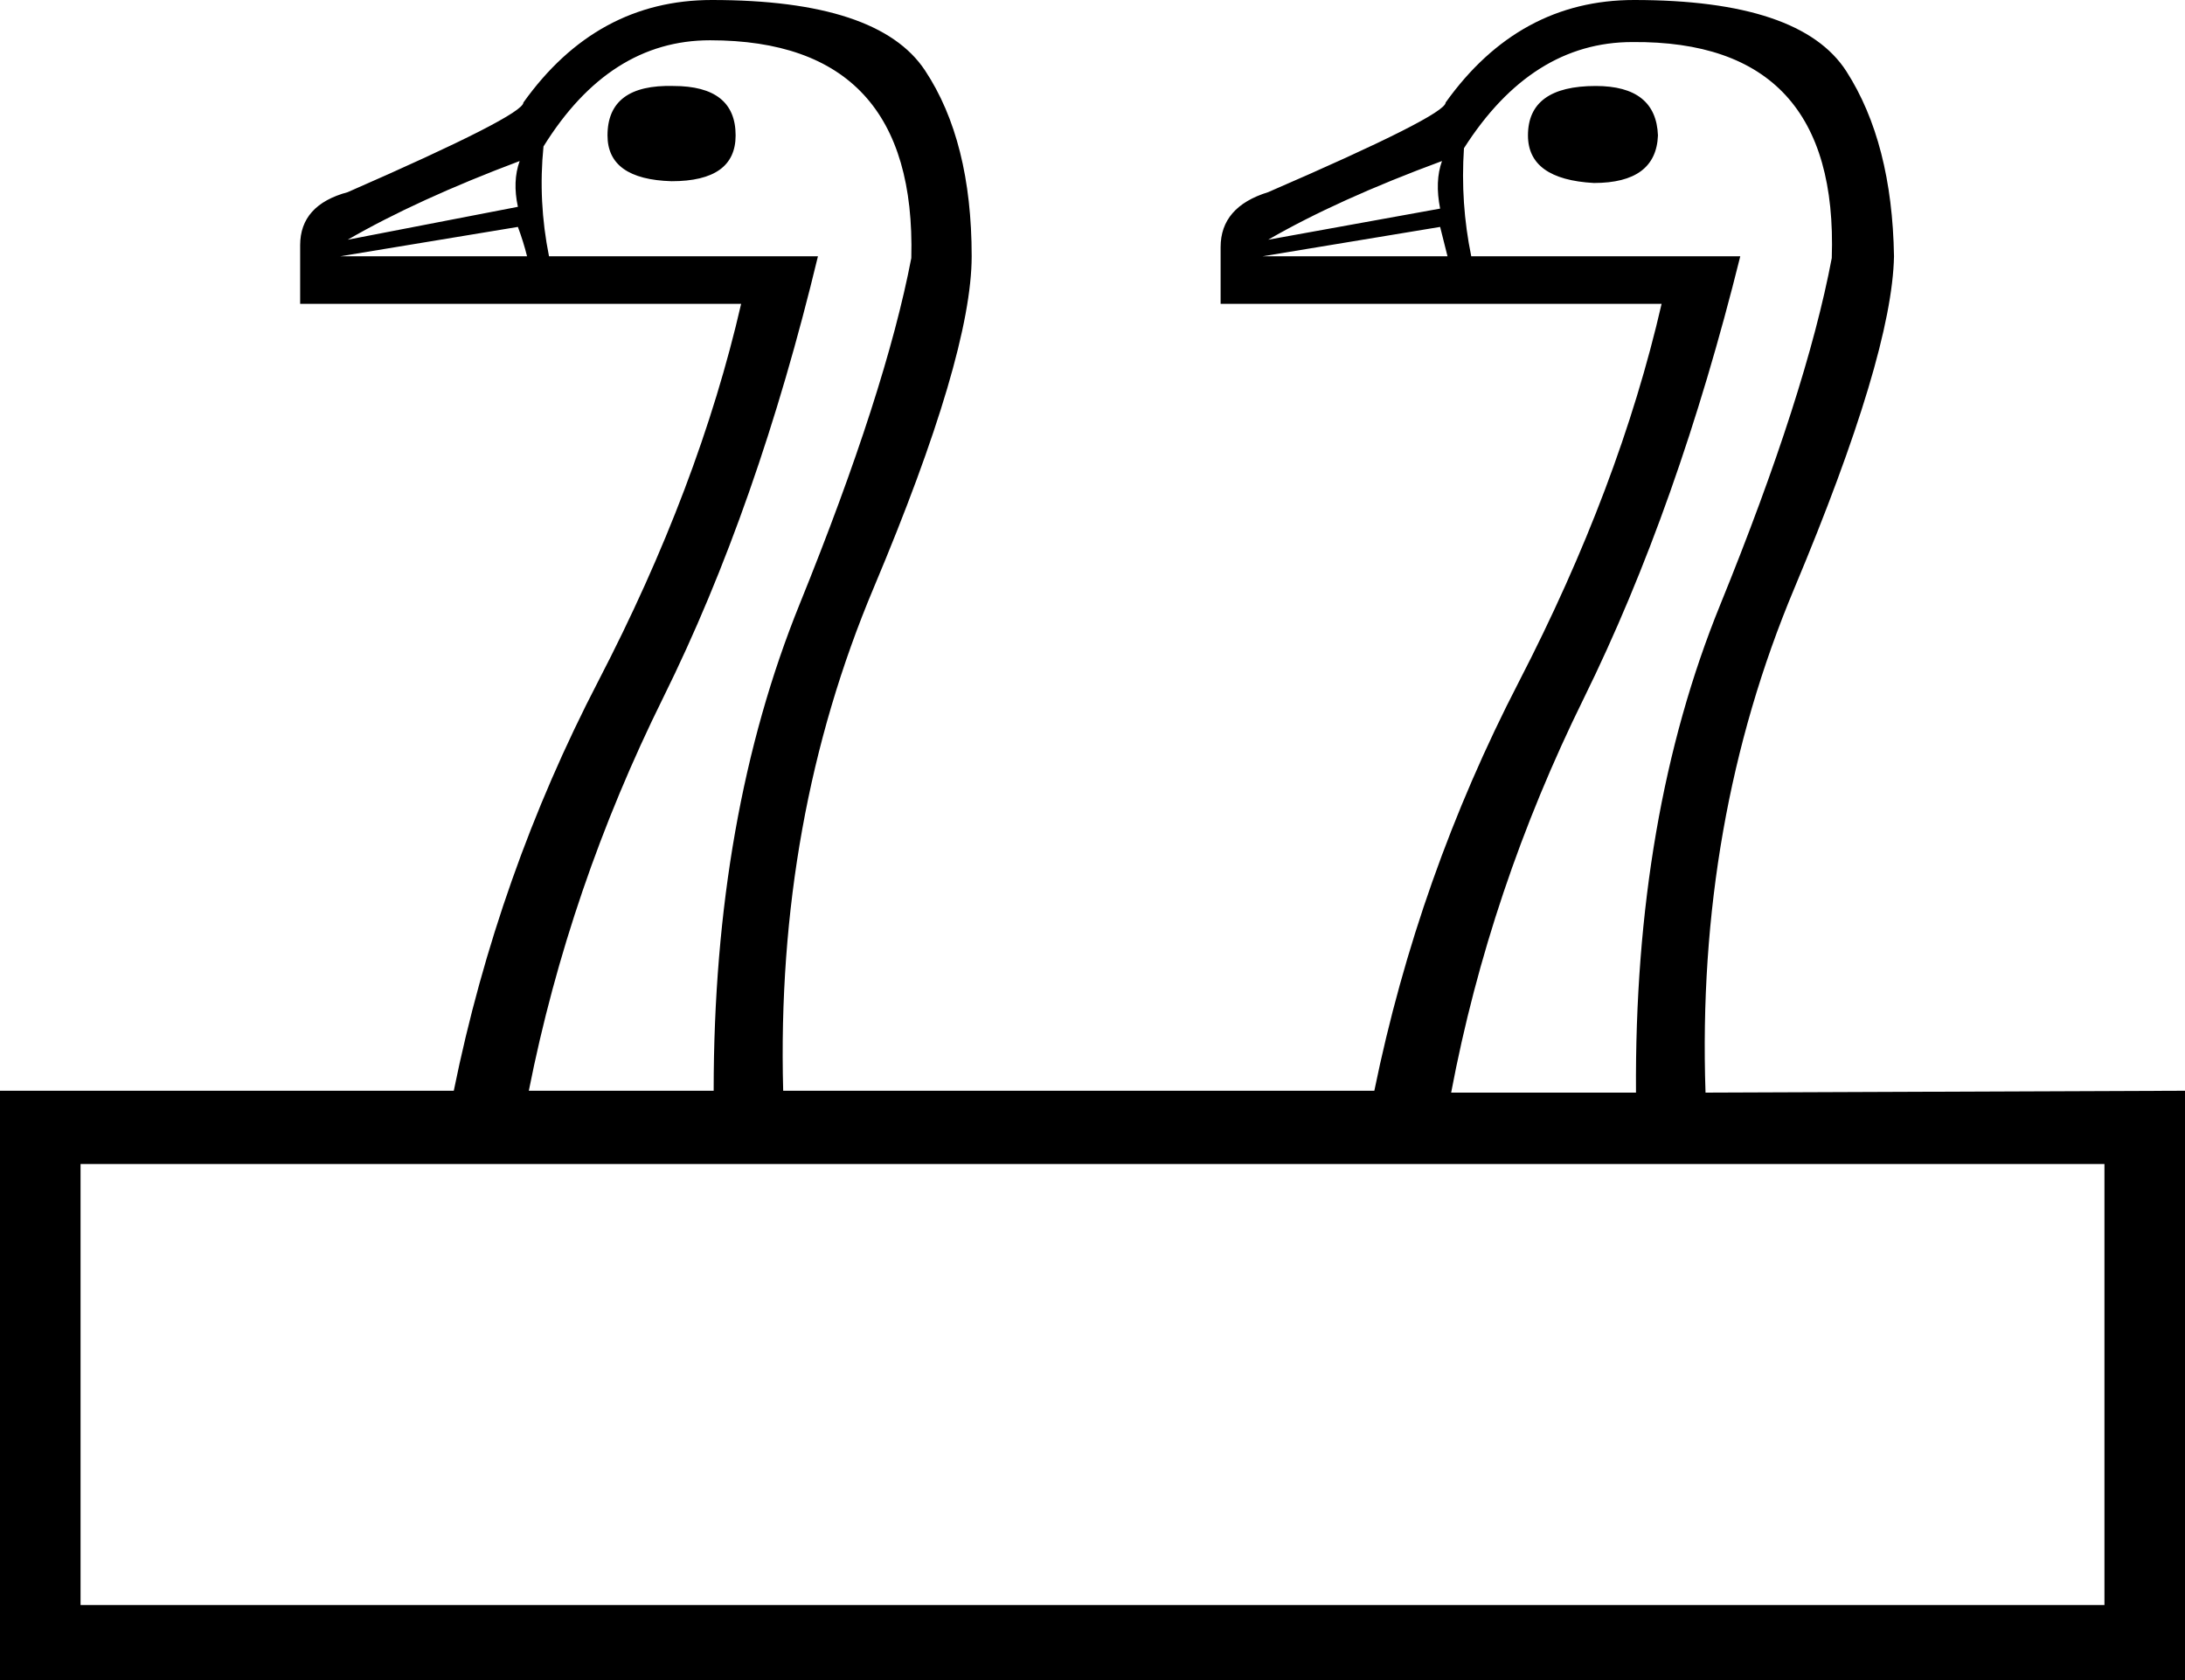 <?xml version="1.0" encoding ="US-ASCII" standalone="yes"?>
<svg width="23.382" height="17.977">
<path style="fill:#000000; stroke:none" d=" M 22.52 17.174  L 22.52 12.455  L 0.862 12.455  L 0.862 17.174  L 22.52 17.174  Z  M 17.507 11.691  Q 17.487 8.734 18.408 6.472  Q 19.328 4.21 19.602 2.761  Q 19.68 0.431 17.468 0.45  Q 16.391 0.45 15.666 1.586  Q 15.627 2.174 15.744 2.742  L 18.623 2.742  Q 17.957 5.424 16.949 7.471  Q 15.94 9.517 15.529 11.691  L 17.507 11.691  Z  M 17.076 0.92  Q 17.722 0.92 17.742 1.449  Q 17.722 1.958 17.056 1.958  Q 16.351 1.919 16.351 1.449  Q 16.351 0.92 17.076 0.92  Z  M 15.411 2.428  L 13.512 2.742  L 15.49 2.742  Q 15.451 2.585 15.411 2.428  Z  M 15.431 1.723  Q 14.315 2.135 13.571 2.565  L 15.411 2.232  Q 15.353 1.939 15.431 1.723  Z  M 7.637 11.671  Q 7.637 8.734 8.558 6.462  Q 9.478 4.191 9.752 2.761  Q 9.811 0.431 7.598 0.431  Q 6.521 0.431 5.816 1.567  Q 5.757 2.154 5.875 2.742  L 8.753 2.742  Q 8.107 5.424 7.099 7.461  Q 6.09 9.498 5.659 11.671  L 7.637 11.671  Z  M 7.206 0.92  Q 7.872 0.92 7.872 1.449  Q 7.872 1.939 7.187 1.939  Q 6.501 1.919 6.501 1.449  Q 6.501 0.901 7.206 0.92  Z  M 5.542 2.428  L 3.642 2.742  L 5.64 2.742  Q 5.601 2.585 5.542 2.428  Z  M 5.561 1.723  Q 4.465 2.135 3.721 2.565  L 5.542 2.213  Q 5.483 1.939 5.561 1.723  Z  M 23.382 11.671  L 23.382 17.977  L 0 17.977  L 0 11.671  L 4.856 11.671  Q 5.326 9.36 6.404 7.285  Q 7.481 5.209 7.931 3.251  L 3.212 3.251  L 3.212 2.624  Q 3.212 2.193 3.721 2.056  Q 5.601 1.234 5.601 1.097  Q 6.384 0 7.618 0  Q 9.4 0 9.899 0.754  Q 10.398 1.508 10.398 2.742  Q 10.398 3.799 9.351 6.286  Q 8.303 8.773 8.381 11.671  L 14.707 11.671  Q 15.176 9.38 16.254 7.295  Q 17.331 5.209 17.781 3.251  L 13.062 3.251  L 13.062 2.644  Q 13.062 2.213 13.571 2.056  Q 15.47 1.234 15.47 1.097  Q 16.254 0 17.487 0  Q 19.269 0 19.759 0.764  Q 20.248 1.527 20.268 2.742  Q 20.248 3.799 19.201 6.296  Q 18.153 8.793 18.251 11.691  L 23.382 11.671  Z "/></svg>
